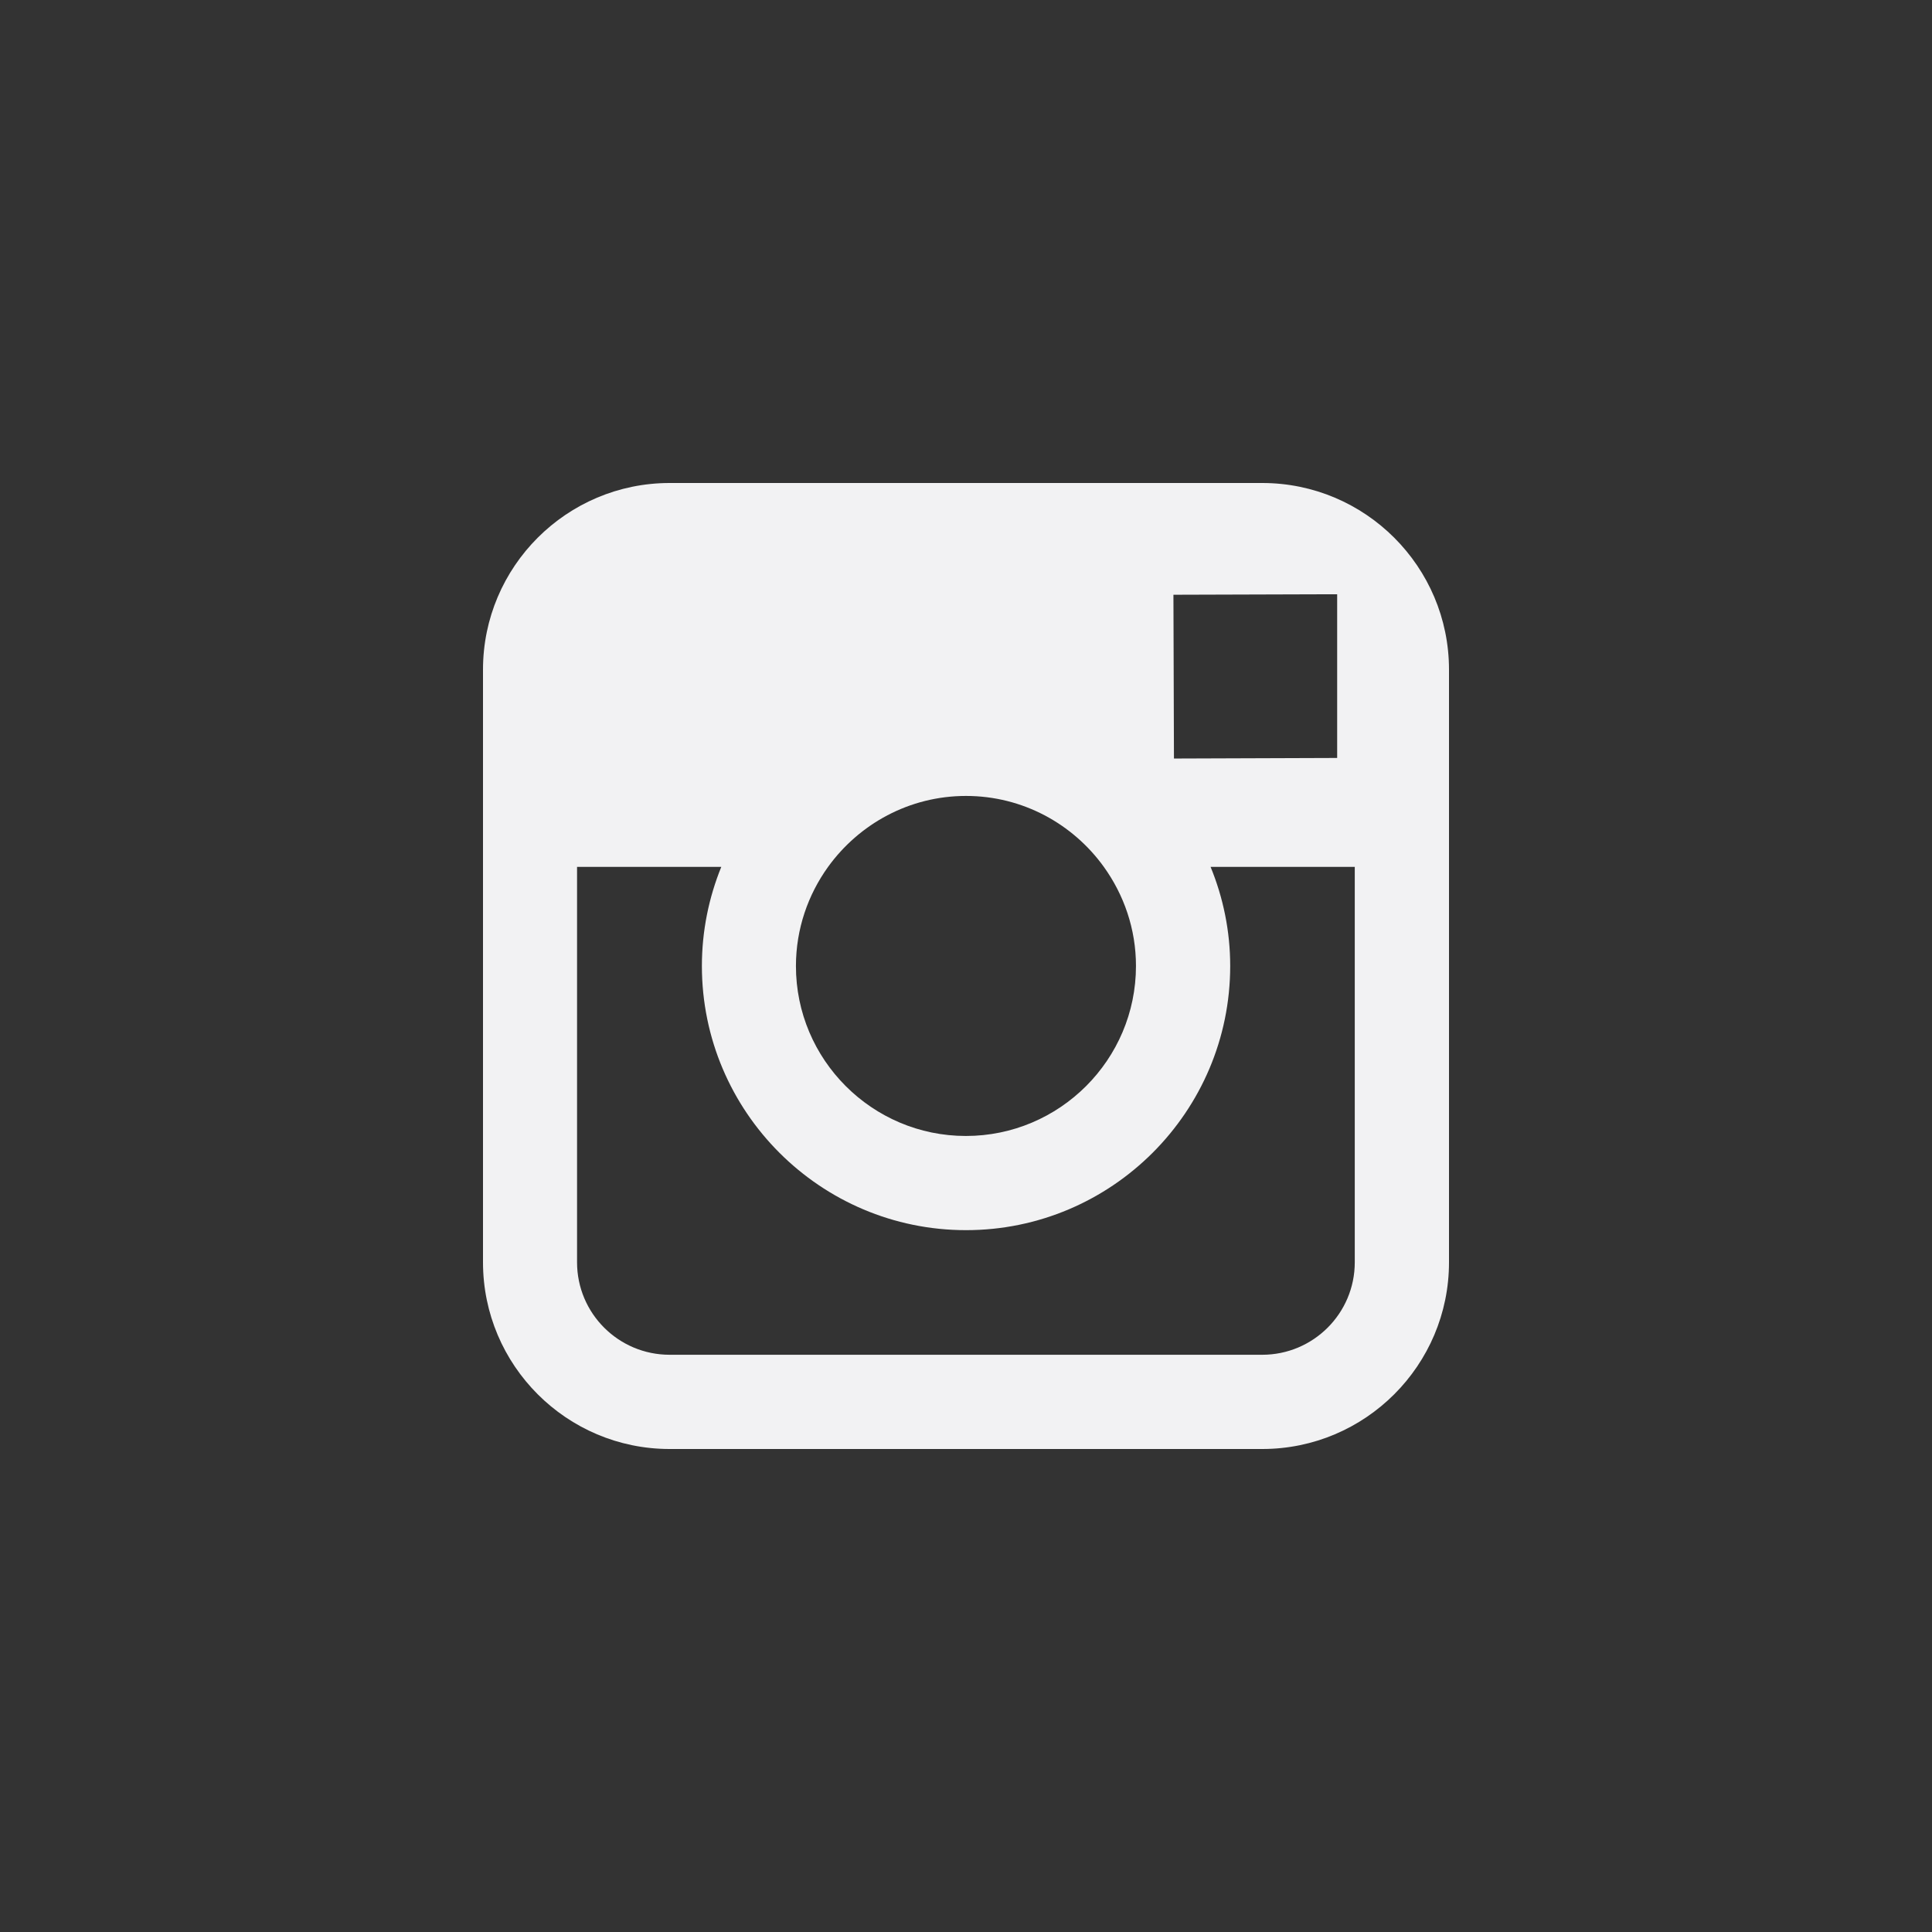 <svg xmlns="http://www.w3.org/2000/svg" xmlns:xlink="http://www.w3.org/1999/xlink" width="44" height="44" viewBox="0 0 44 44">
    <rect x="0" y="0" width="44" height="44" fill="#333333" stroke="none"/>
    <defs>
        <path id="5lrq49jr4a" d="M28.747 11C31.092 11 33 12.906 33 15.251v13.497C33 31.094 31.092 33 28.748 33H15.25C12.906 33 11 31.094 11 28.748V15.25C11 12.906 12.906 11 15.251 11h13.496zm-12.32 8.742h-3.285v9.006c0 1.164.945 2.106 2.109 2.106h13.495c1.162 0 2.108-.942 2.108-2.106v-9.006H27.57c.286.696.447 1.46.447 2.257 0 3.316-2.698 6.017-6.016 6.017s-6.016-2.7-6.016-6.017c0-.798.159-1.56.442-2.257zM22 18.127c-1.292 0-2.435.639-3.14 1.614-.458.636-.732 1.414-.733 2.257-.002 2.135 1.736 3.873 3.87 3.873 2.135 0 3.874-1.737 3.874-3.872 0-.843-.275-1.621-.732-2.257-.703-.976-1.847-1.615-3.139-1.615zm8.453-4.593l-.485.001-3.244.01.012 3.73 3.717-.013v-3.728z"/>
    </defs>
    <g fill="none" fill-rule="evenodd">
        <g>
            <g>
                <g transform="translate(-1059 -1977) translate(0 1724) translate(1059 253)">
                    <path d="M0 0H44V44H0z"/>
                    <use fill="#F2F2F3" xlink:href="#5lrq49jr4a"/>
                </g>
            </g>
        </g>
    </g>
</svg>
